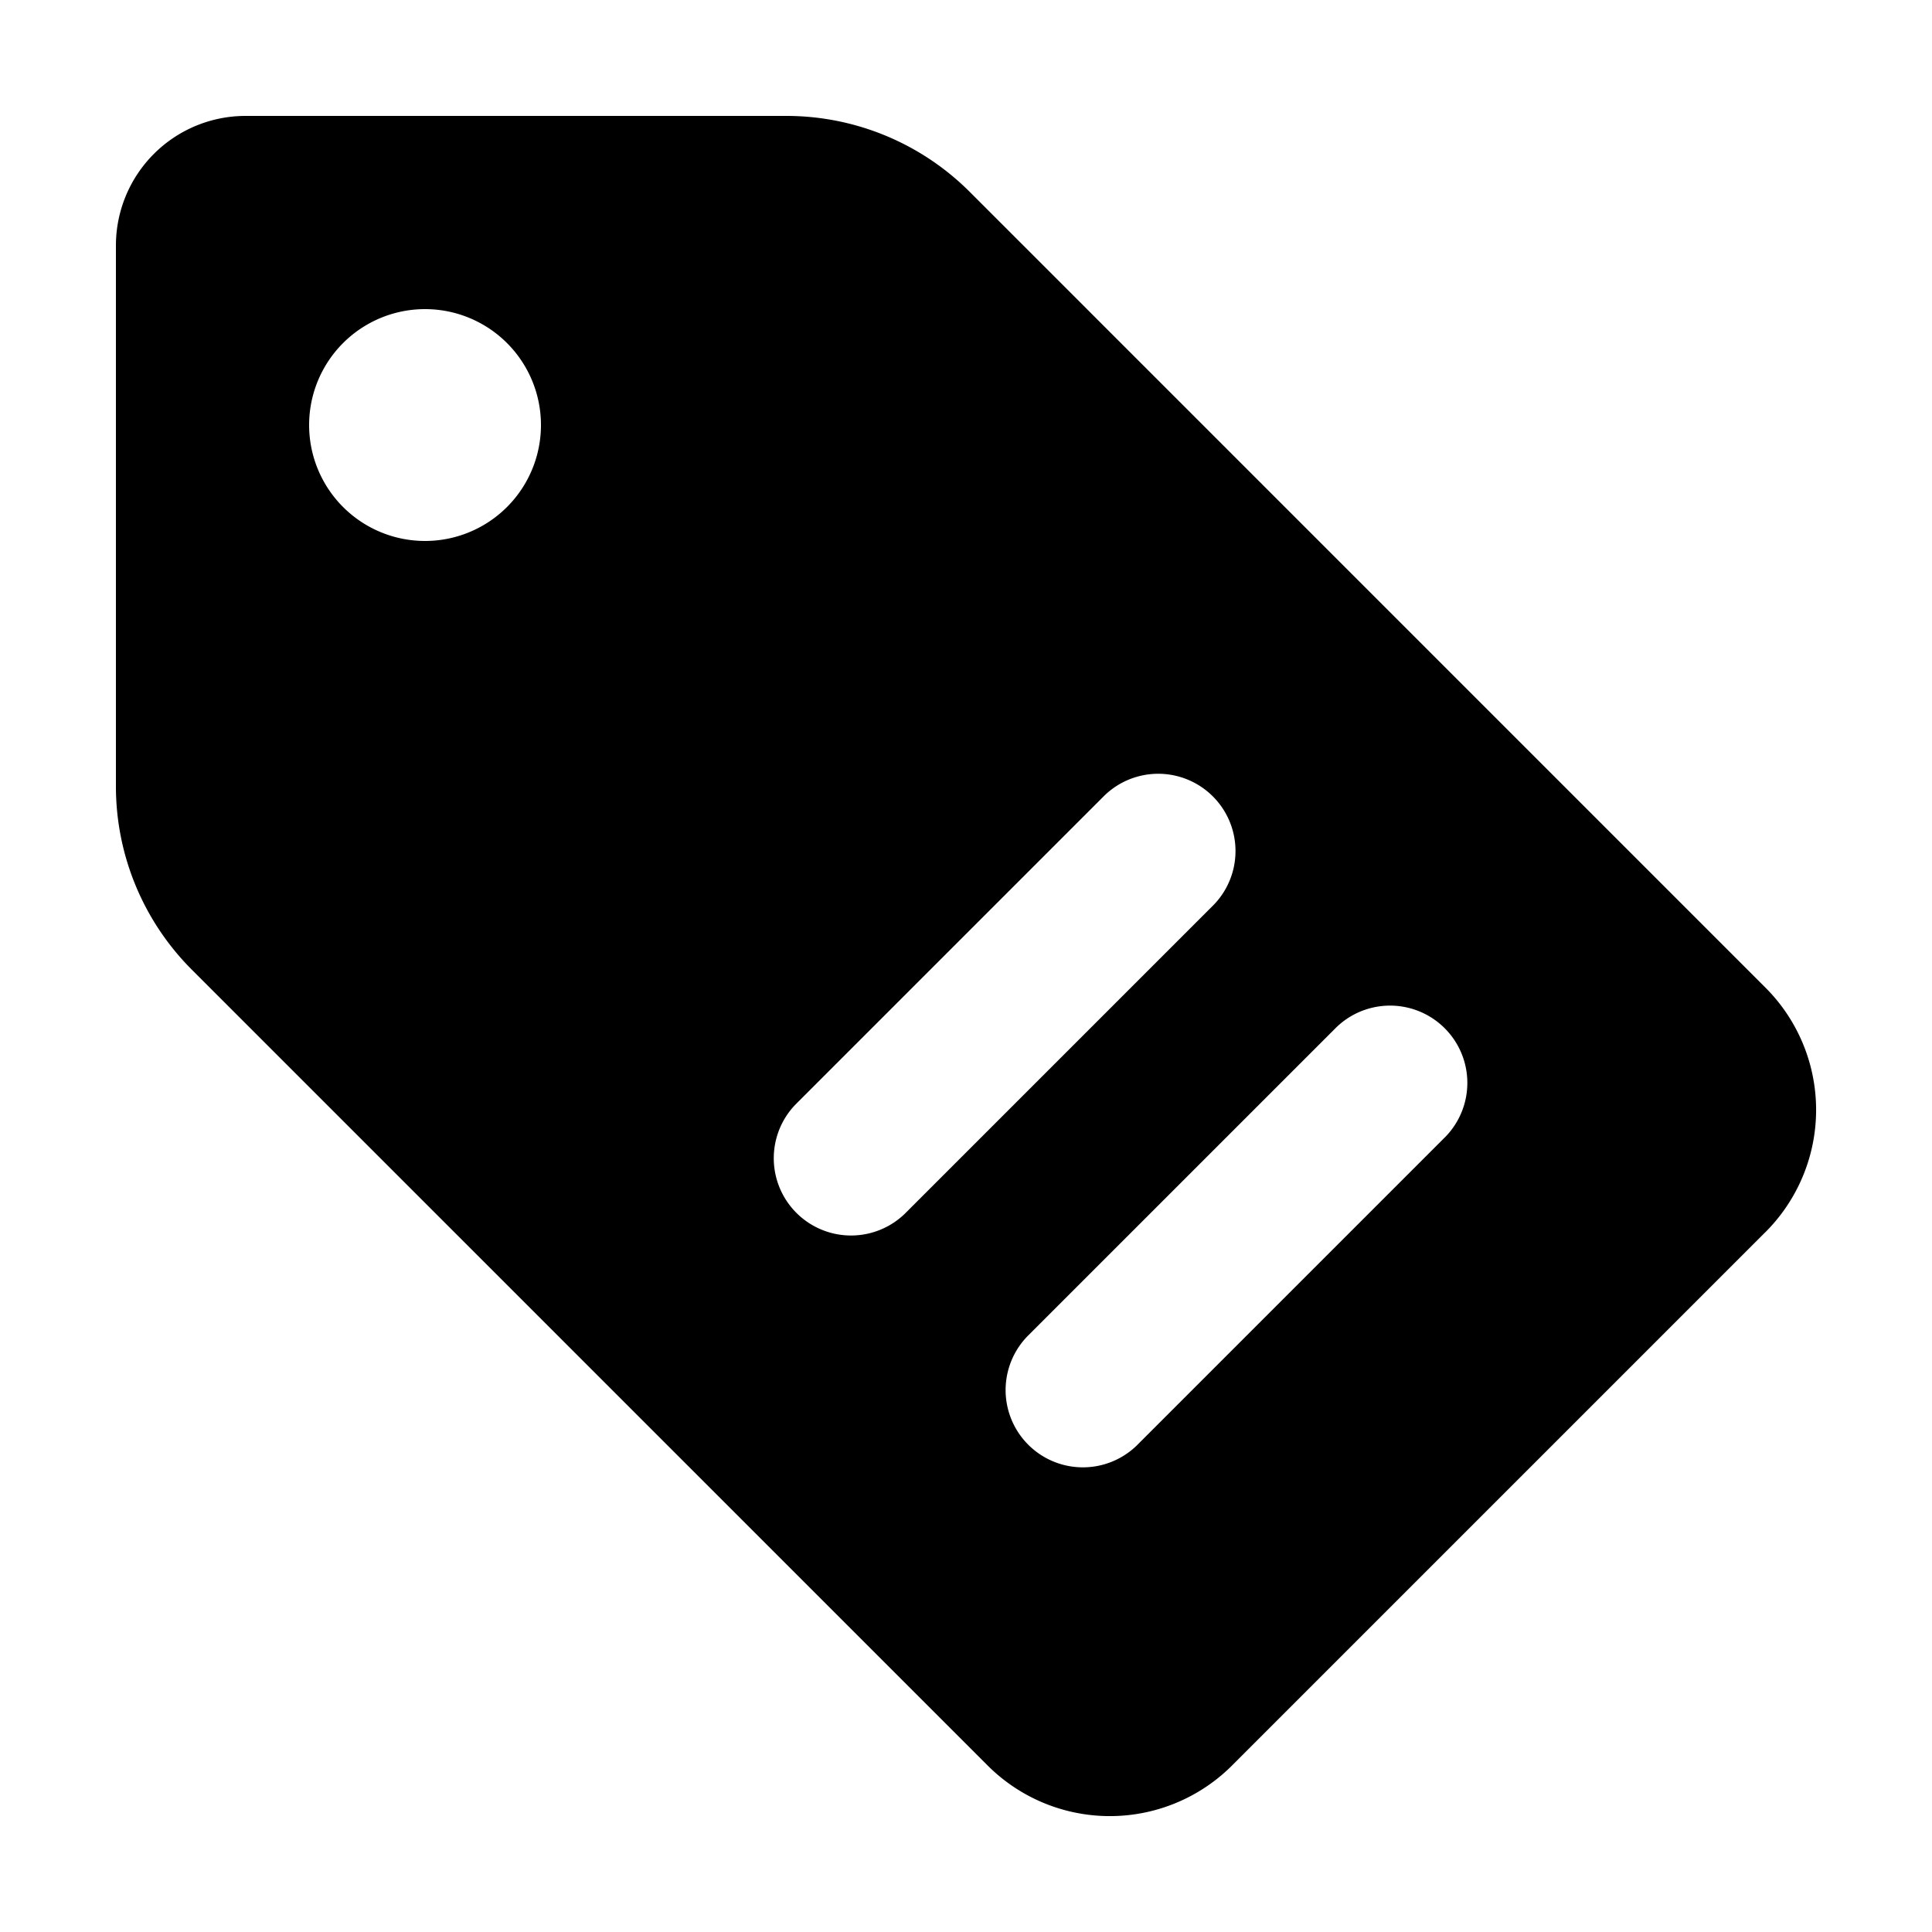 <svg class="icon" viewBox="0 0 1024 1024" xmlns="http://www.w3.org/2000/svg" width="200" height="200">
    <path d="M935.731 653.025L653.025 935.731a91.607 91.607 0 0 1-129.577 0L101.683 513.966A137.421 137.421 0 0 1 61.44 416.768V130.15A68.71 68.71 0 0 1 130.15 61.44h286.638a137.421 137.421 0 0 1 97.178 40.243L935.731 523.469a91.607 91.607 0 0 1 0 129.577zM225.28 286.72a61.44 61.44 0 1 0 0-122.88 61.44 61.44 0 0 0 0 122.88z m483.041 257.761l-163.84 163.84a40.96 40.96 0 0 0 57.917 57.917l163.84-163.84a40.96 40.96 0 0 0-57.917-57.917z m-122.88-122.88l-163.84 163.84a40.96 40.96 0 0 0 57.917 57.917l163.84-163.84a40.96 40.96 0 0 0-57.917-57.917z"></path>
</svg>